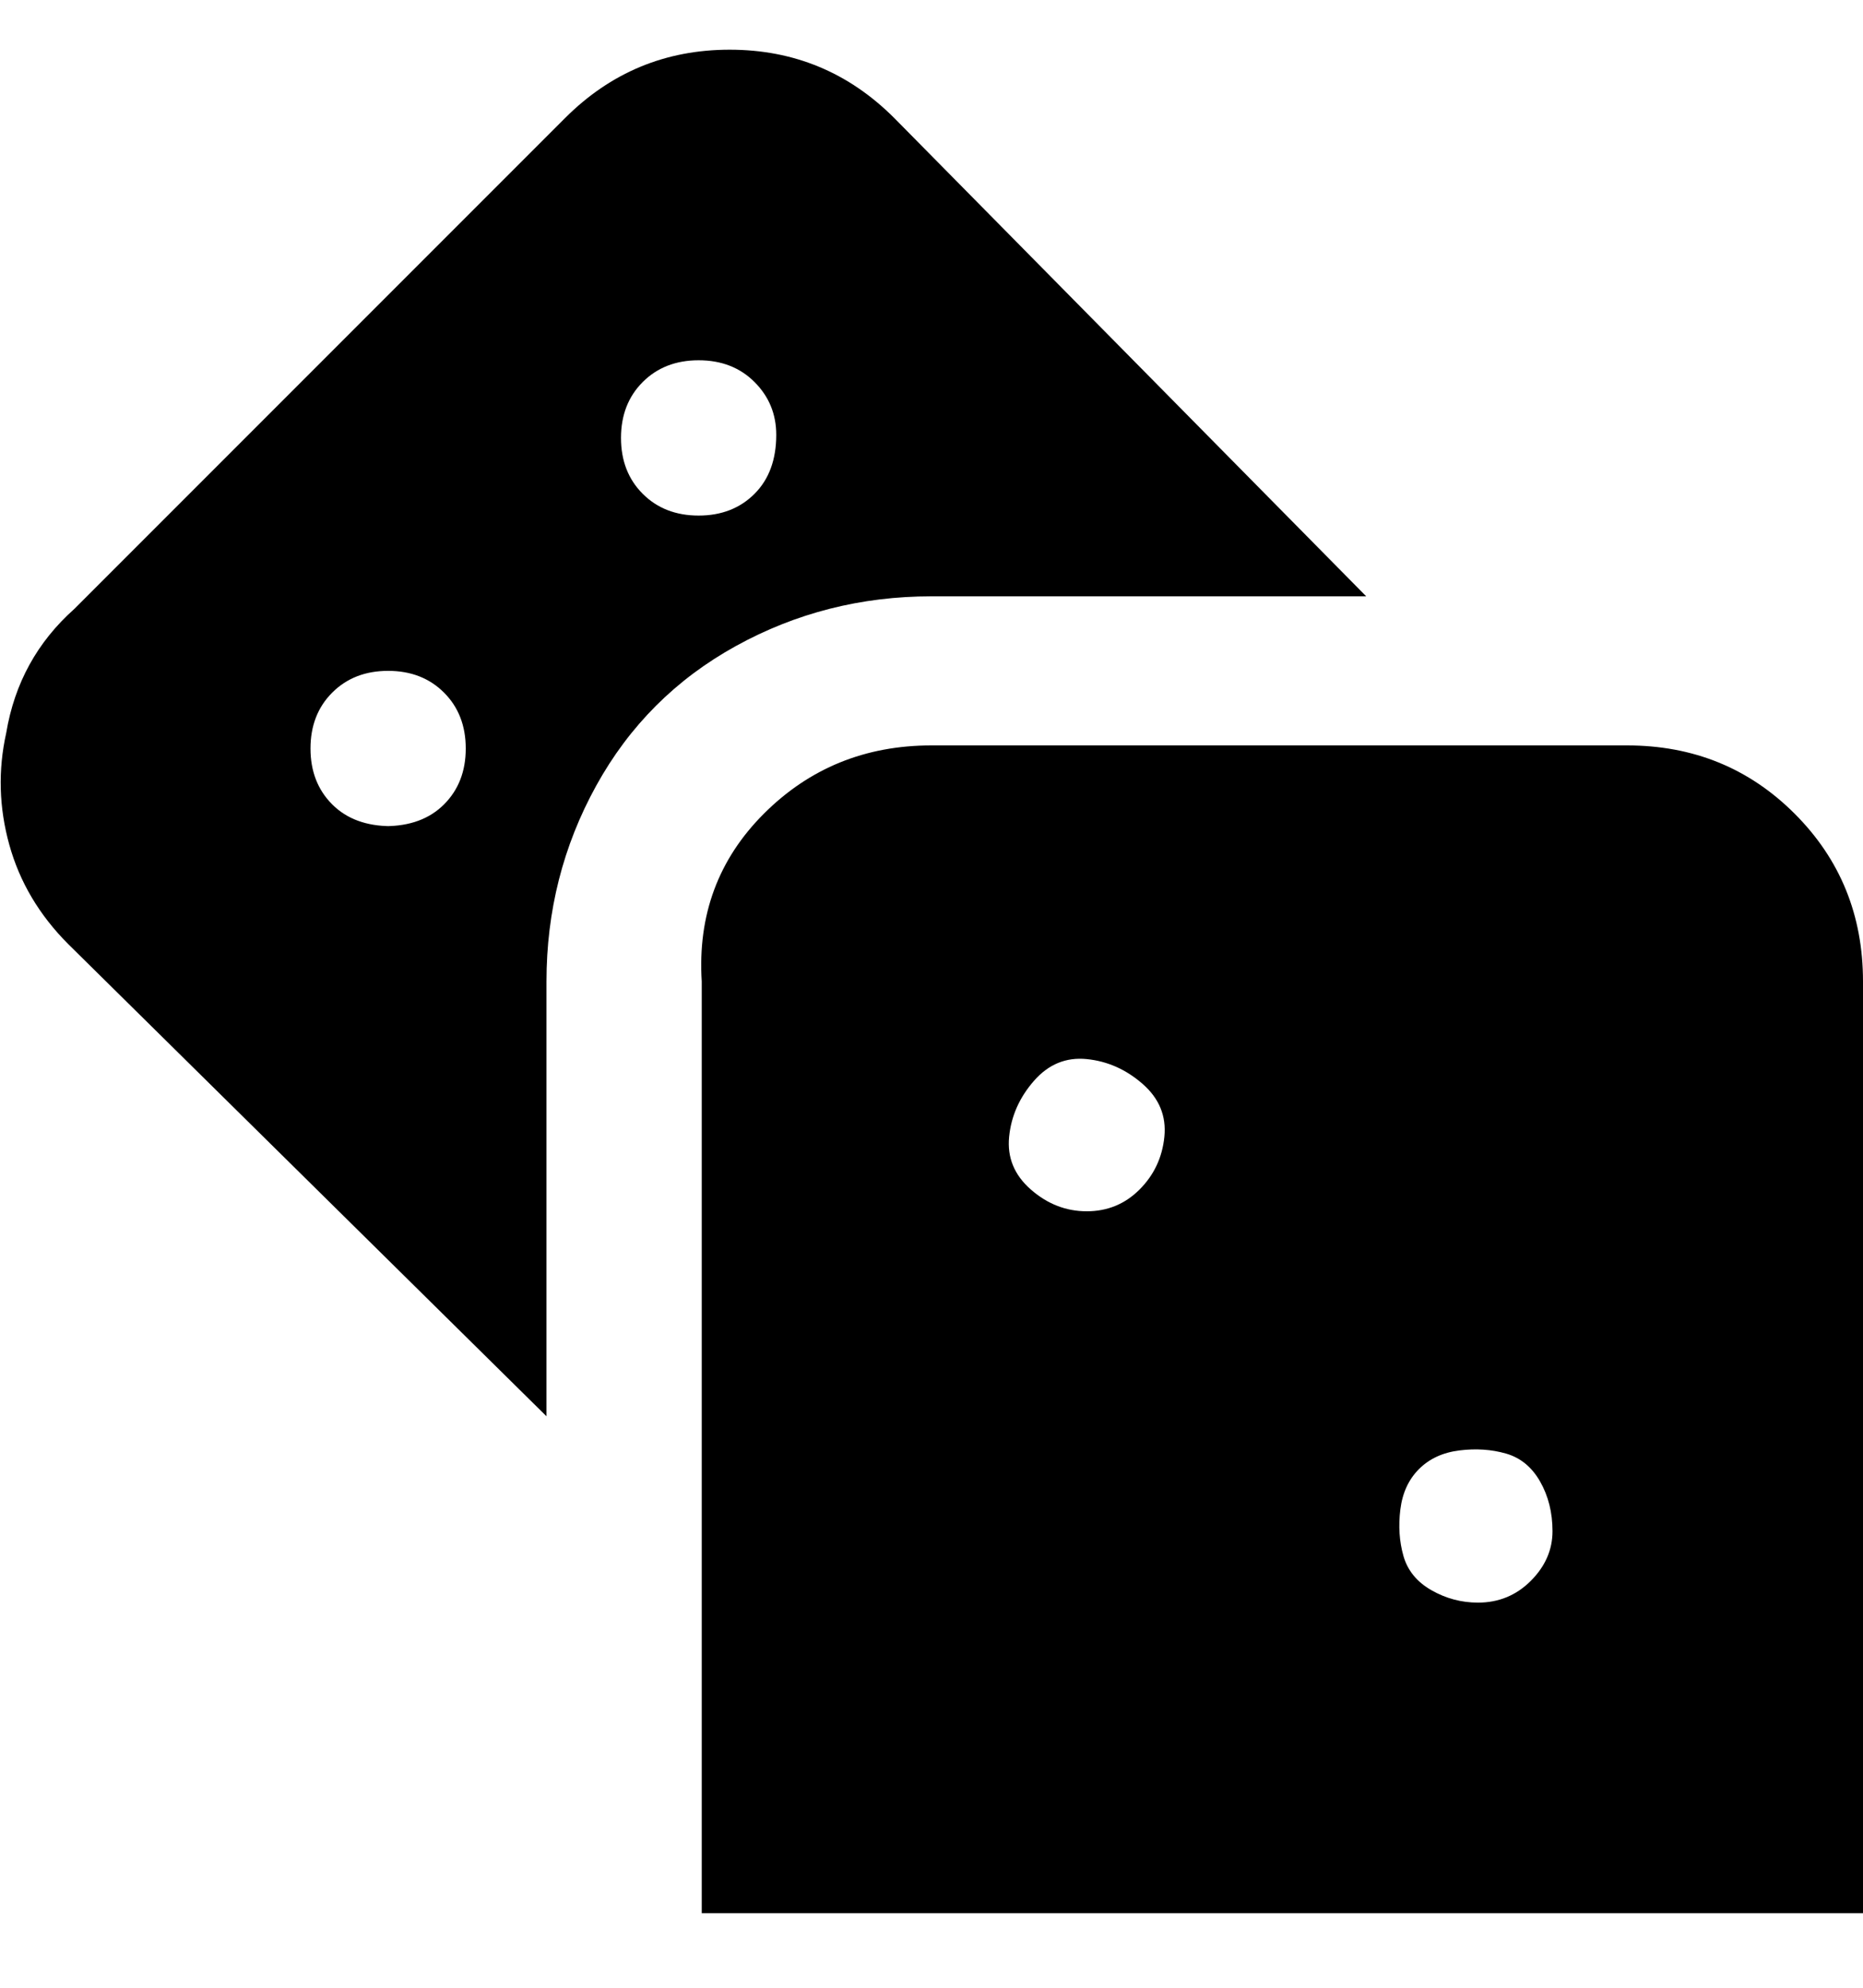 <svg viewBox="0 0 300 320" xmlns="http://www.w3.org/2000/svg"><path d="M263 120H150q-16 0-27 11t-10 27v150h187V158q0-16-11-27t-27-11h1zm-88 75q-5 0-9-3.5t-3.5-8.5q.5-5 4-9t8.5-3.5q5 .5 9 4t3.5 8.5q-.5 5-4 8.5T175 195zm63 63q-4 0-7.5-2t-4.5-5.5q-1-3.5-.5-7.5t3-6.5q2.5-2.5 6.5-3t7.5.5q3.5 1 5.5 4.5t2 8q0 4.5-3.5 8T238 258zM144 19Q133 8 117.5 8T91 19L12 98q-9 8-11 20-2 9 .5 18t9.5 16l77 76v-70q0-17 8-31.5t22.5-22.5q14.5-8 31.5-8h70l-76-77zM63 133q-6 0-9.5-3.5t-3.5-9q0-5.5 3.5-9t9-3.5q5.5 0 9 3.5t3.5 9q0 5.5-3.5 9T62 133h1zm62-63q0 6-3.5 9.5t-9 3.5q-5.5 0-9-3.5t-3.5-9q0-5.5 3.5-9t9-3.5q5.5 0 9 3.5T125 70z"/></svg>